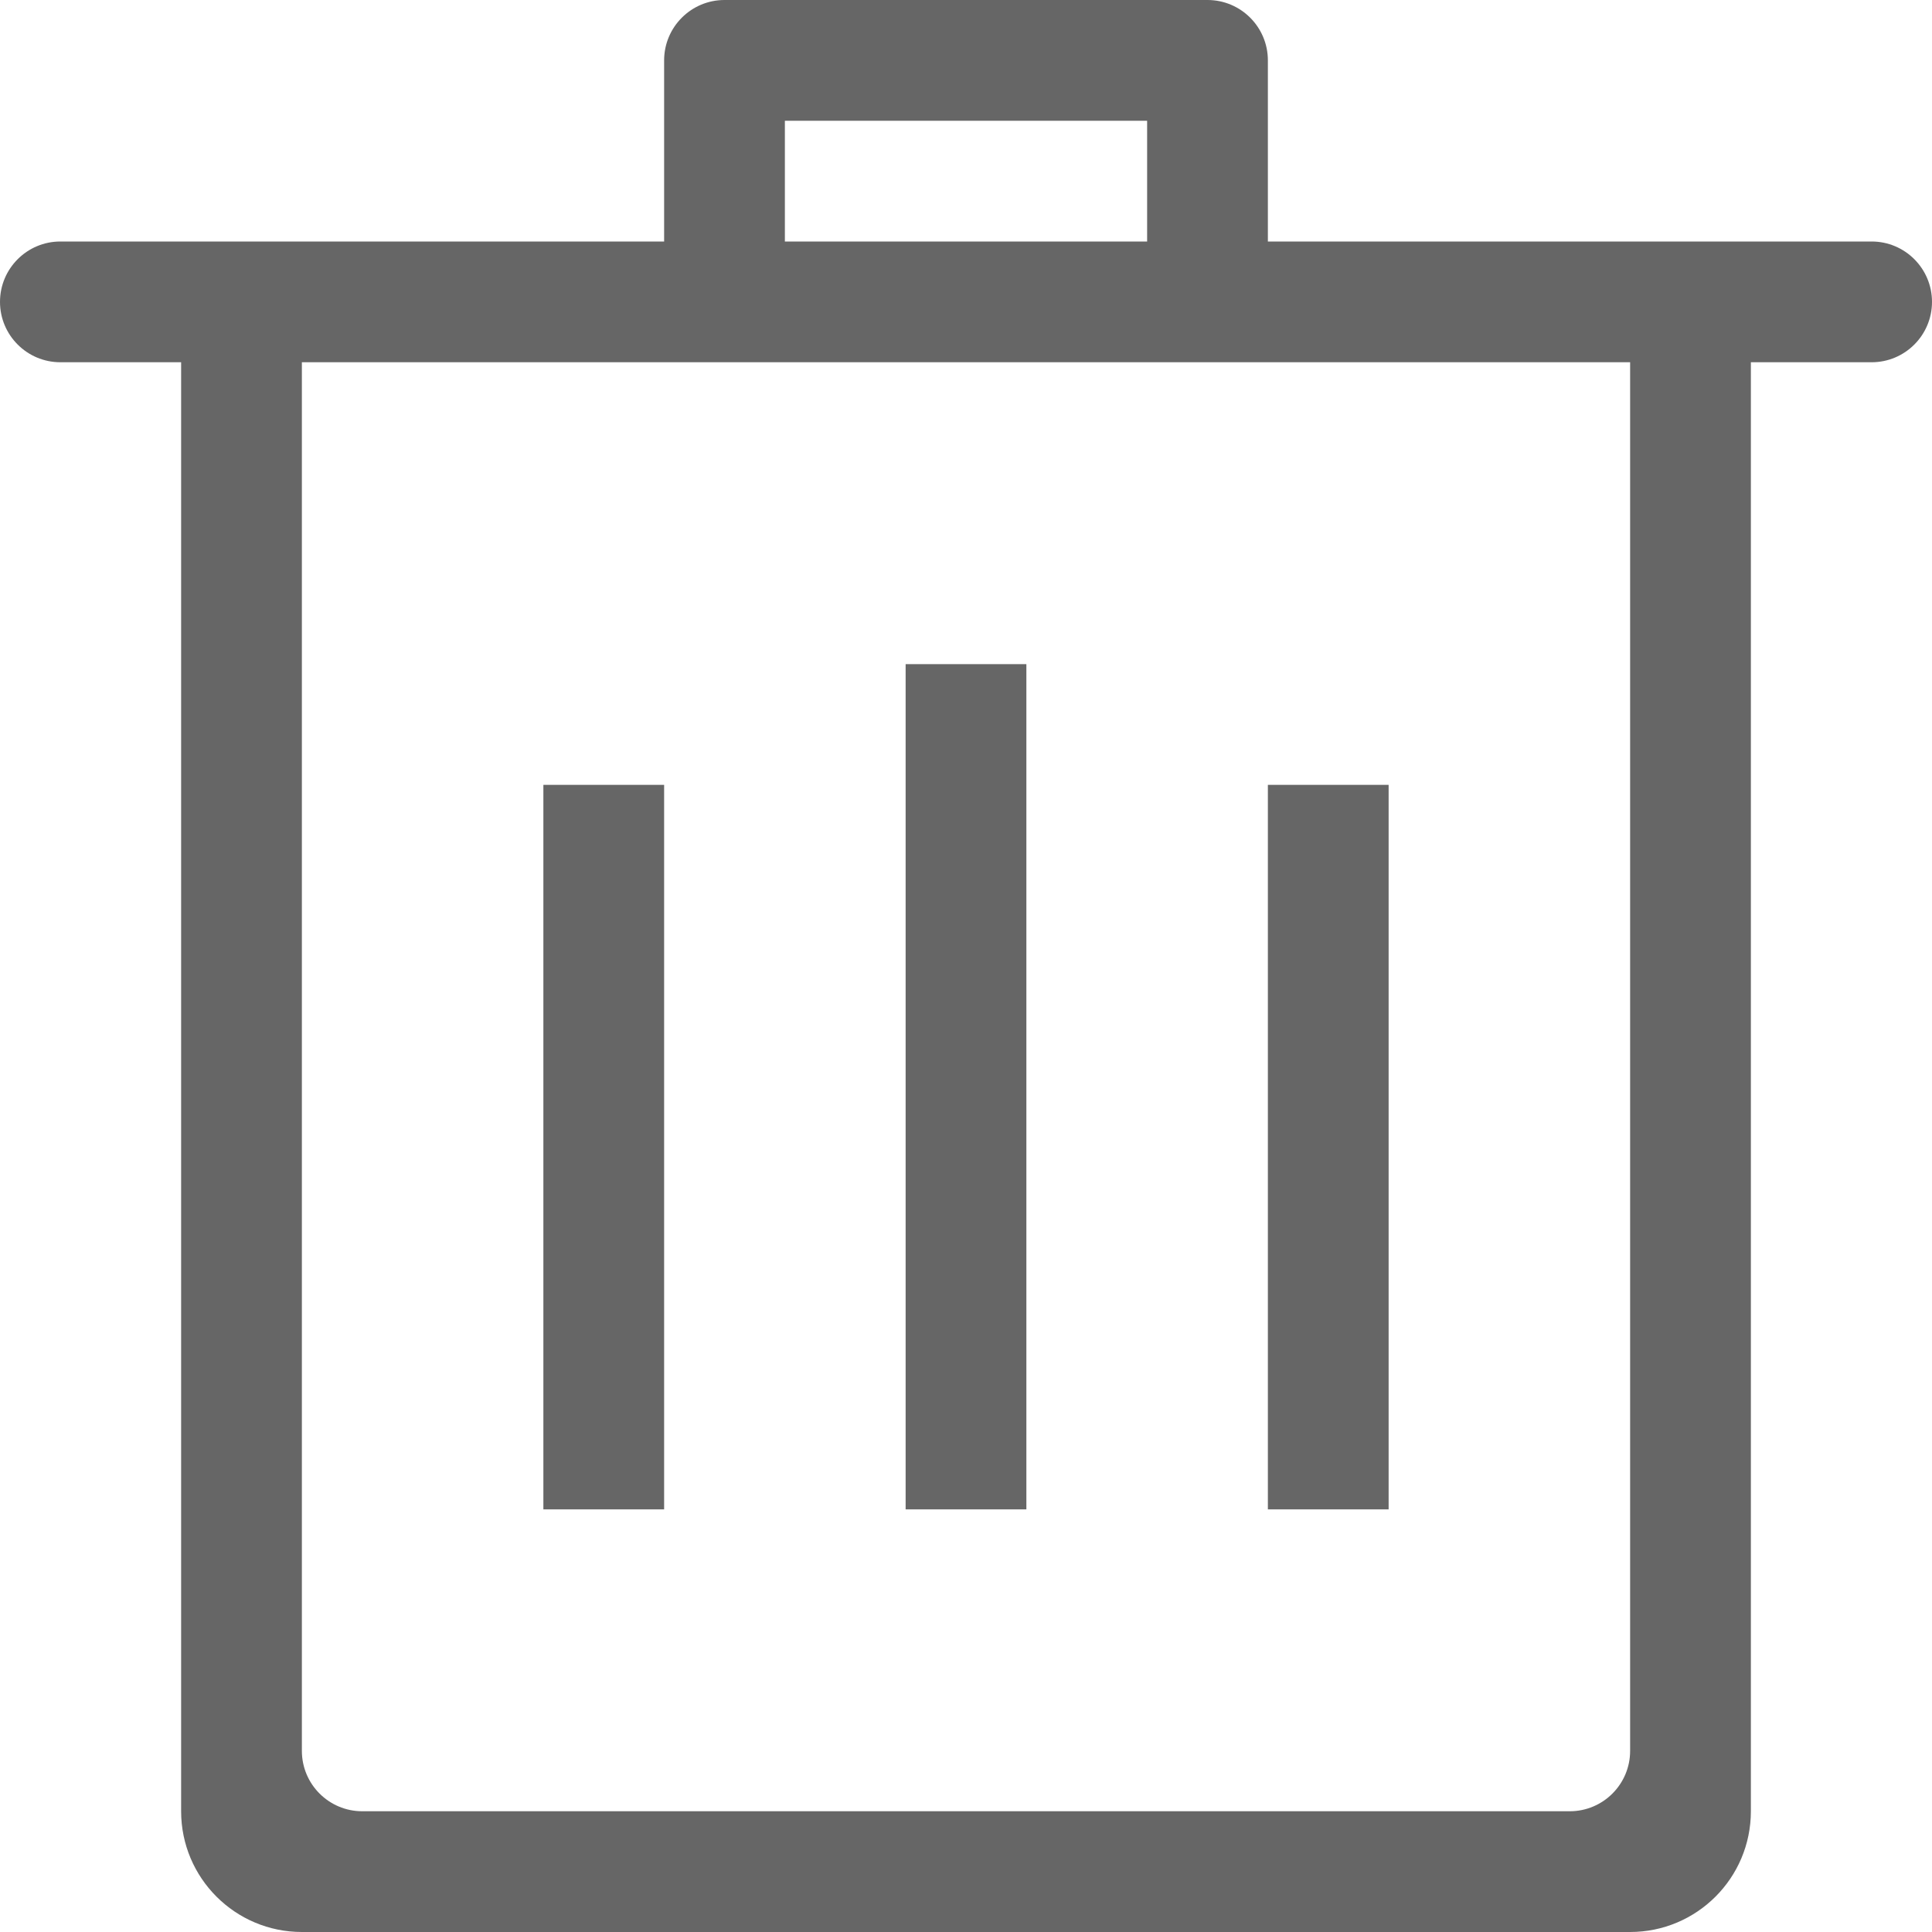 <?xml version="1.0" encoding="UTF-8" standalone="no"?>
<svg
   xmlns:sketch="http://www.bohemiancoding.com/sketch/ns"
   xmlns:dc="http://purl.org/dc/elements/1.1/"
   xmlns:cc="http://creativecommons.org/ns#"
   xmlns:rdf="http://www.w3.org/1999/02/22-rdf-syntax-ns#"
   xmlns:svg="http://www.w3.org/2000/svg"
   xmlns="http://www.w3.org/2000/svg"
   xmlns:sodipodi="http://sodipodi.sourceforge.net/DTD/sodipodi-0.dtd"
   xmlns:inkscape="http://www.inkscape.org/namespaces/inkscape"
   width="512"
   height="512"
   viewBox="0 0 512 512"
   version="1.1"
   id="svg2"
   inkscape:version="0.91 r13725"
   sodipodi:docname="garbage.svg">
  <sodipodi:namedview
     pagecolor="#ffffff"
     bordercolor="#666666"
     borderopacity="1"
     objecttolerance="10"
     gridtolerance="10"
     guidetolerance="10"
     inkscape:pageopacity="0"
     inkscape:pageshadow="2"
     inkscape:window-width="1280"
     inkscape:window-height="751"
     id="namedview13"
     showgrid="false"
     inkscape:showpageshadow="false"
     inkscape:zoom="0.9140625"
     inkscape:cx="112.01622"
     inkscape:cy="259.61582"
     inkscape:window-x="0"
     inkscape:window-y="0"
     inkscape:window-maximized="1"
     inkscape:current-layer="garbage" />
  <!-- Generator: Sketch 3.3.2 (12043) - http://www.bohemiancoding.com/sketch -->
  <title
     id="title4">left</title>
  <desc
     id="desc6">Created with Sketch.</desc>
  <defs
     id="defs8" />
  <g
     sketch:type="MSPage"
     id="Page-1"
     style="fill:none;fill-rule:evenodd;stroke:none;stroke-width:1"
     transform="matrix(25.6,0,0,25.6,-153.6,-153.6)">
    <g
       sketch:type="MSArtboardGroup"
       id="garbage"
       style="fill:#666666">
      <path
         sketch:type="MSShapeGroup"
         id="Shape"
         d="m 16.625,12.875 -1.25,0 0,8.75 1.25,0 0,-8.75 0,0 z m -3.75,1.25 -1.25,0 0,7.5 1.25,0 0,-7.5 0,0 z m 7.5,0 -1.25,0 0,7.5 1.25,0 0,-7.5 0,0 z m 5,-5.625 -6.25,0 0,-1.875 C 19.125,6.28 18.845,6 18.5,6 l -5,0 c -0.345,0 -0.625,0.28 -0.625,0.625 l 0,1.875 -6.25,0 C 6.28,8.5 6,8.78 6,9.125 6,9.47 6.28,9.75 6.625,9.75 l 1.25,0 0,15 c 0,0.691 0.56,1.25 1.25,1.25 l 13.75,0 c 0.69,0 1.25,-0.559 1.25,-1.25 l 0,-15 1.25,0 C 25.72,9.75 26,9.47 26,9.125 26,8.78 25.72,8.5 25.375,8.5 l 0,0 z m -11.25,-1.25 3.75,0 0,1.25 -3.75,0 0,-1.25 0,0 z m 8.75,16.875 c 0,0.345 -0.28,0.625 -0.625,0.625 l -12.5,0 c -0.345,0 -0.625,-0.28 -0.625,-0.625 l 0,-14.375 13.75,0 0,14.375 0,0 z"
         inkscape:connector-curvature="0" />
    </g>
  </g>
</svg>
